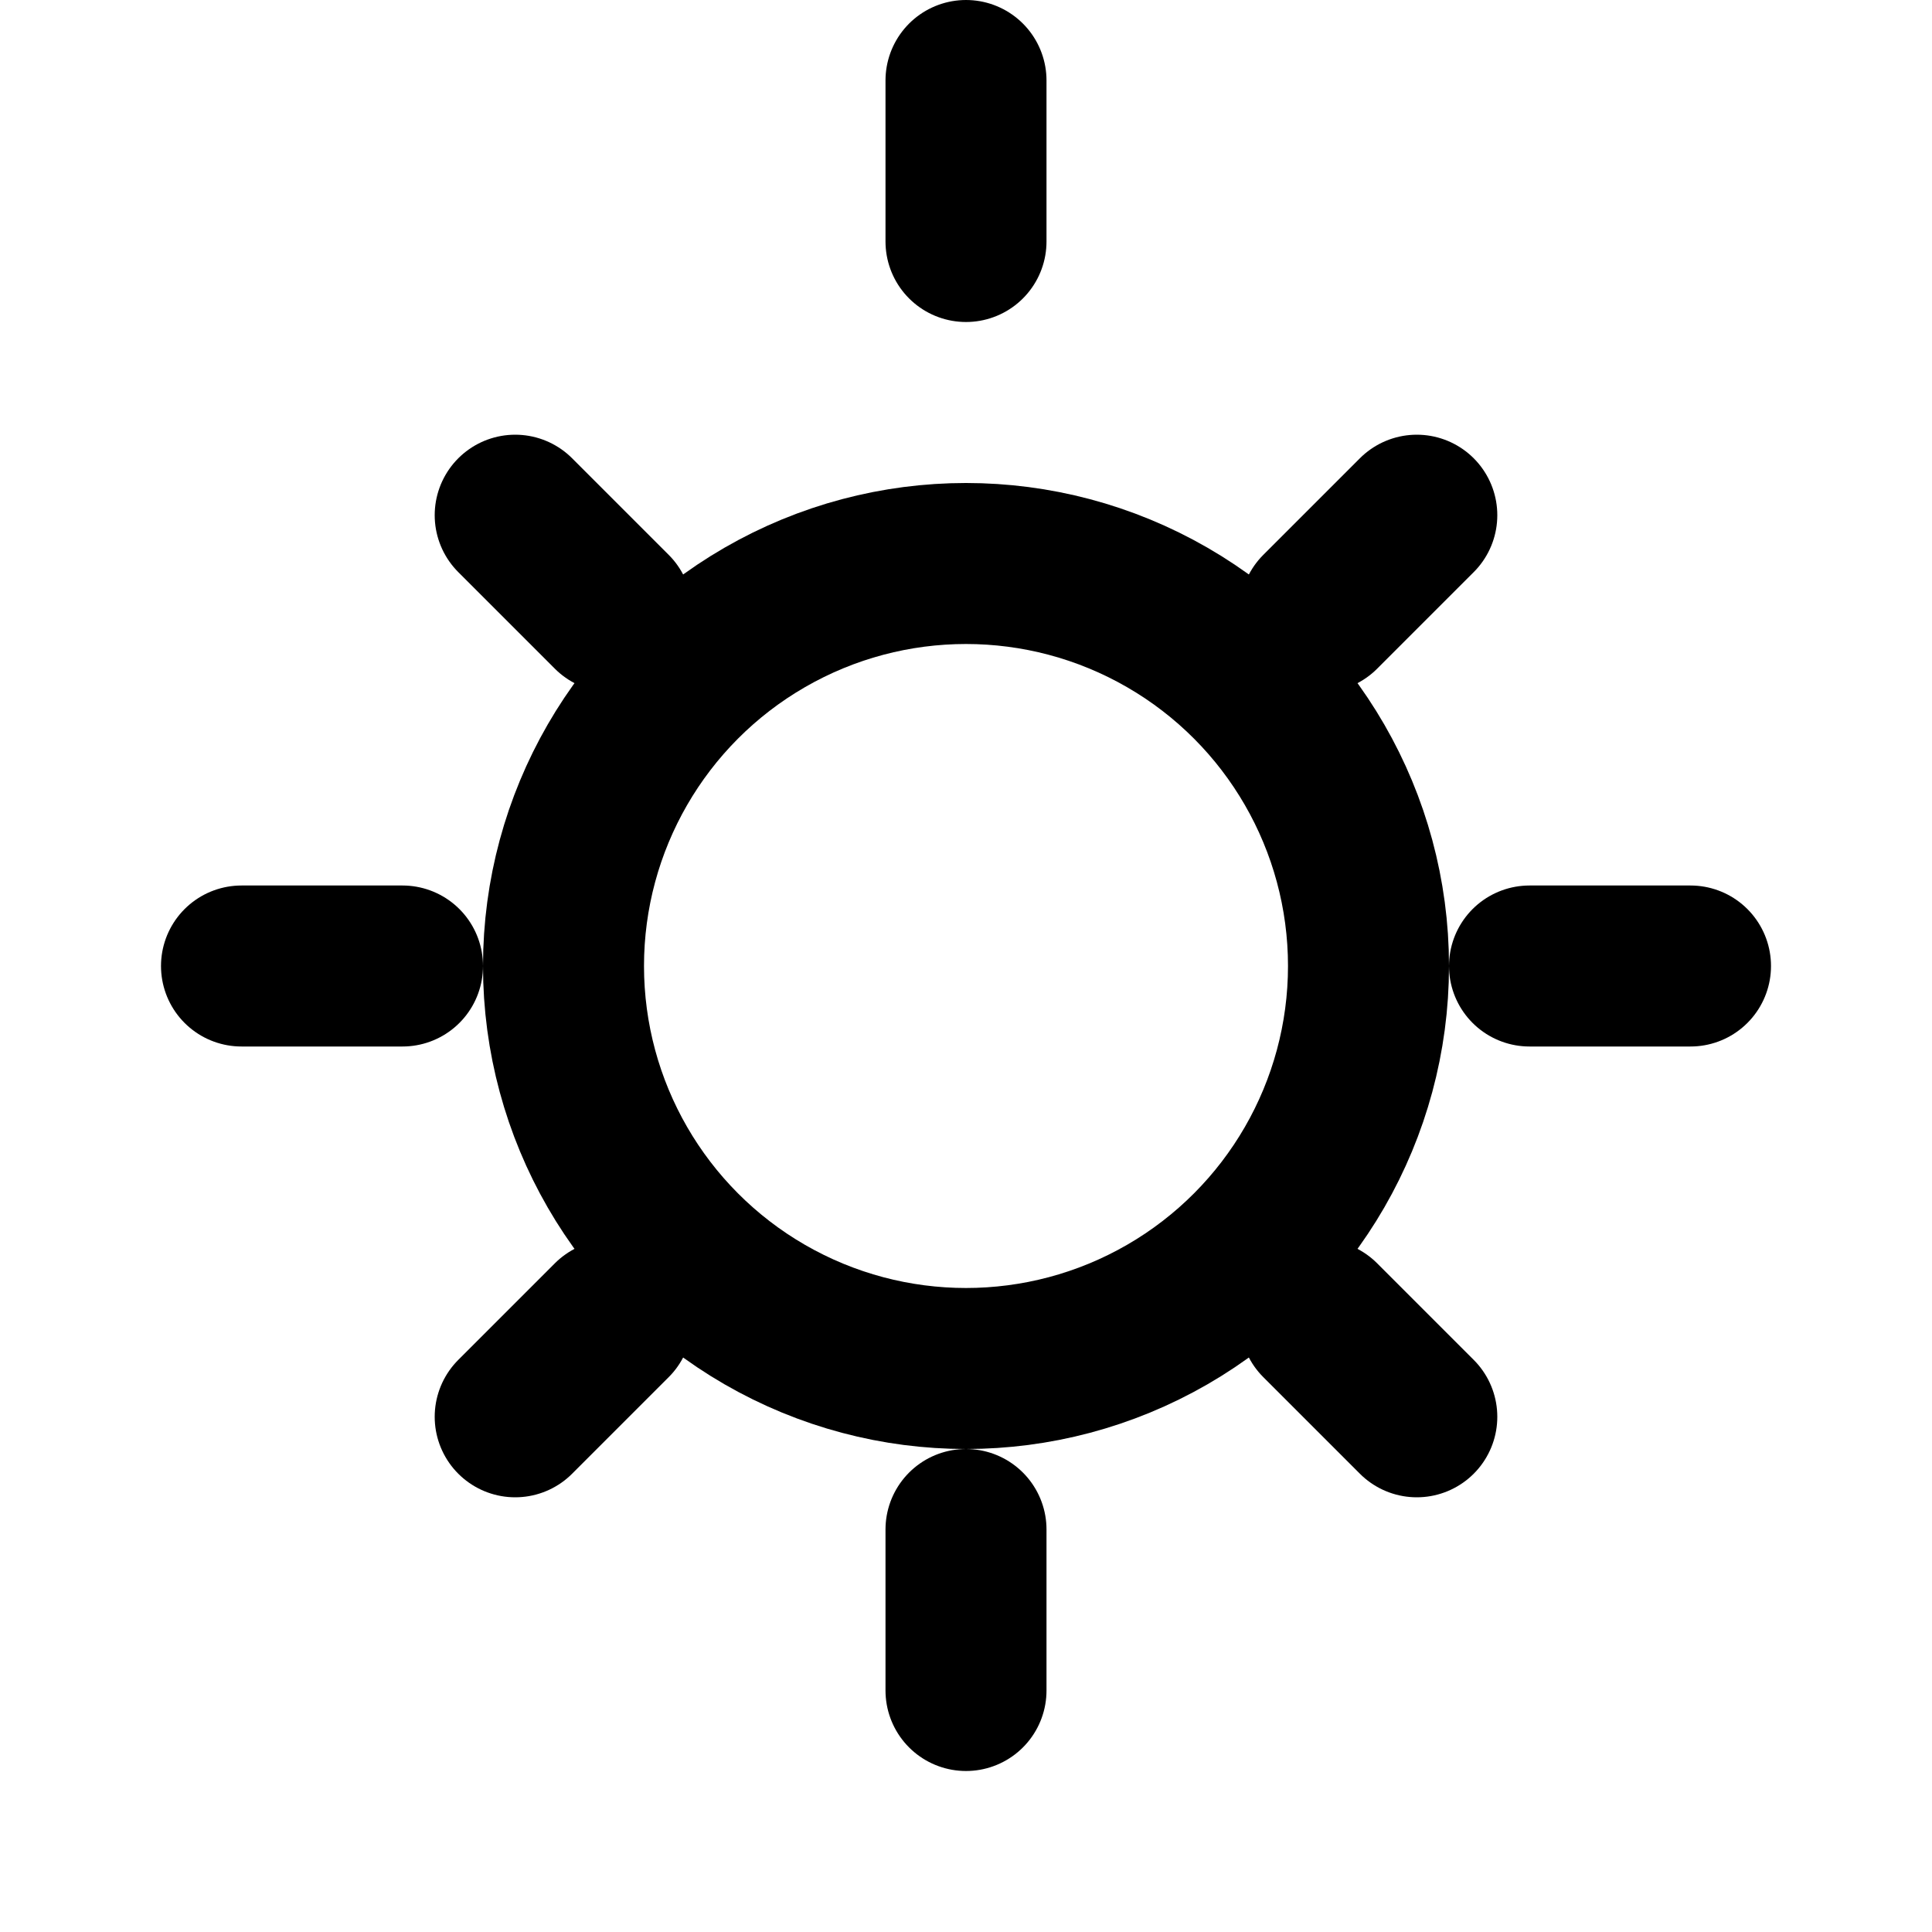 <svg
  xmlns="http://www.w3.org/2000/svg"
  width="24"
  height="24"
  viewBox="0 0 24 24"
  fill="none"
  stroke="currentColor"
  stroke-width="2"
  stroke-linecap="round"
  stroke-linejoin="round"
>
  <!-- Light Mode Icon -->
  <circle cx="12" cy="12" r="5" />
  <line x1="12" y1="1" x2="12" y2="3" />
  <line x1="17.6" y1="6.4" x2="16.4" y2="7.6" />
  <line x1="21" y1="12" x2="19" y2="12" />
  <line x1="17.6" y1="17.6" x2="16.4" y2="16.4" />
  <line x1="12" y1="21" x2="12" y2="19" />
  <line x1="6.4" y1="17.6" x2="7.6" y2="16.4" />
  <line x1="3" y1="12" x2="5" y2="12" />
  <line x1="6.4" y1="6.4" x2="7.6" y2="7.6" />
  
  <!-- Dark Mode Icon -->
  <circle cx="12" cy="12" r="5" style="display:none;" />
  <line x1="12" y1="1" x2="12" y2="3" style="display:none;" />
  <line x1="17.6" y1="6.4" x2="16.4" y2="7.6" style="display:none;" />
  <line x1="21" y1="12" x2="19" y2="12" style="display:none;" />
  <line x1="17.6" y1="17.6" x2="16.4" y2="16.4" style="display:none;" />
  <line x1="12" y1="21" x2="12" y2="19" style="display:none;" />
  <line x1="6.4" y1="17.6" x2="7.6" y2="16.4" style="display:none;" />
  <line x1="3" y1="12" x2="5" y2="12" style="display:none;" />
  <line x1="6.4" y1="6.4" x2="7.6" y2="7.6" style="display:none;" />
</svg>
